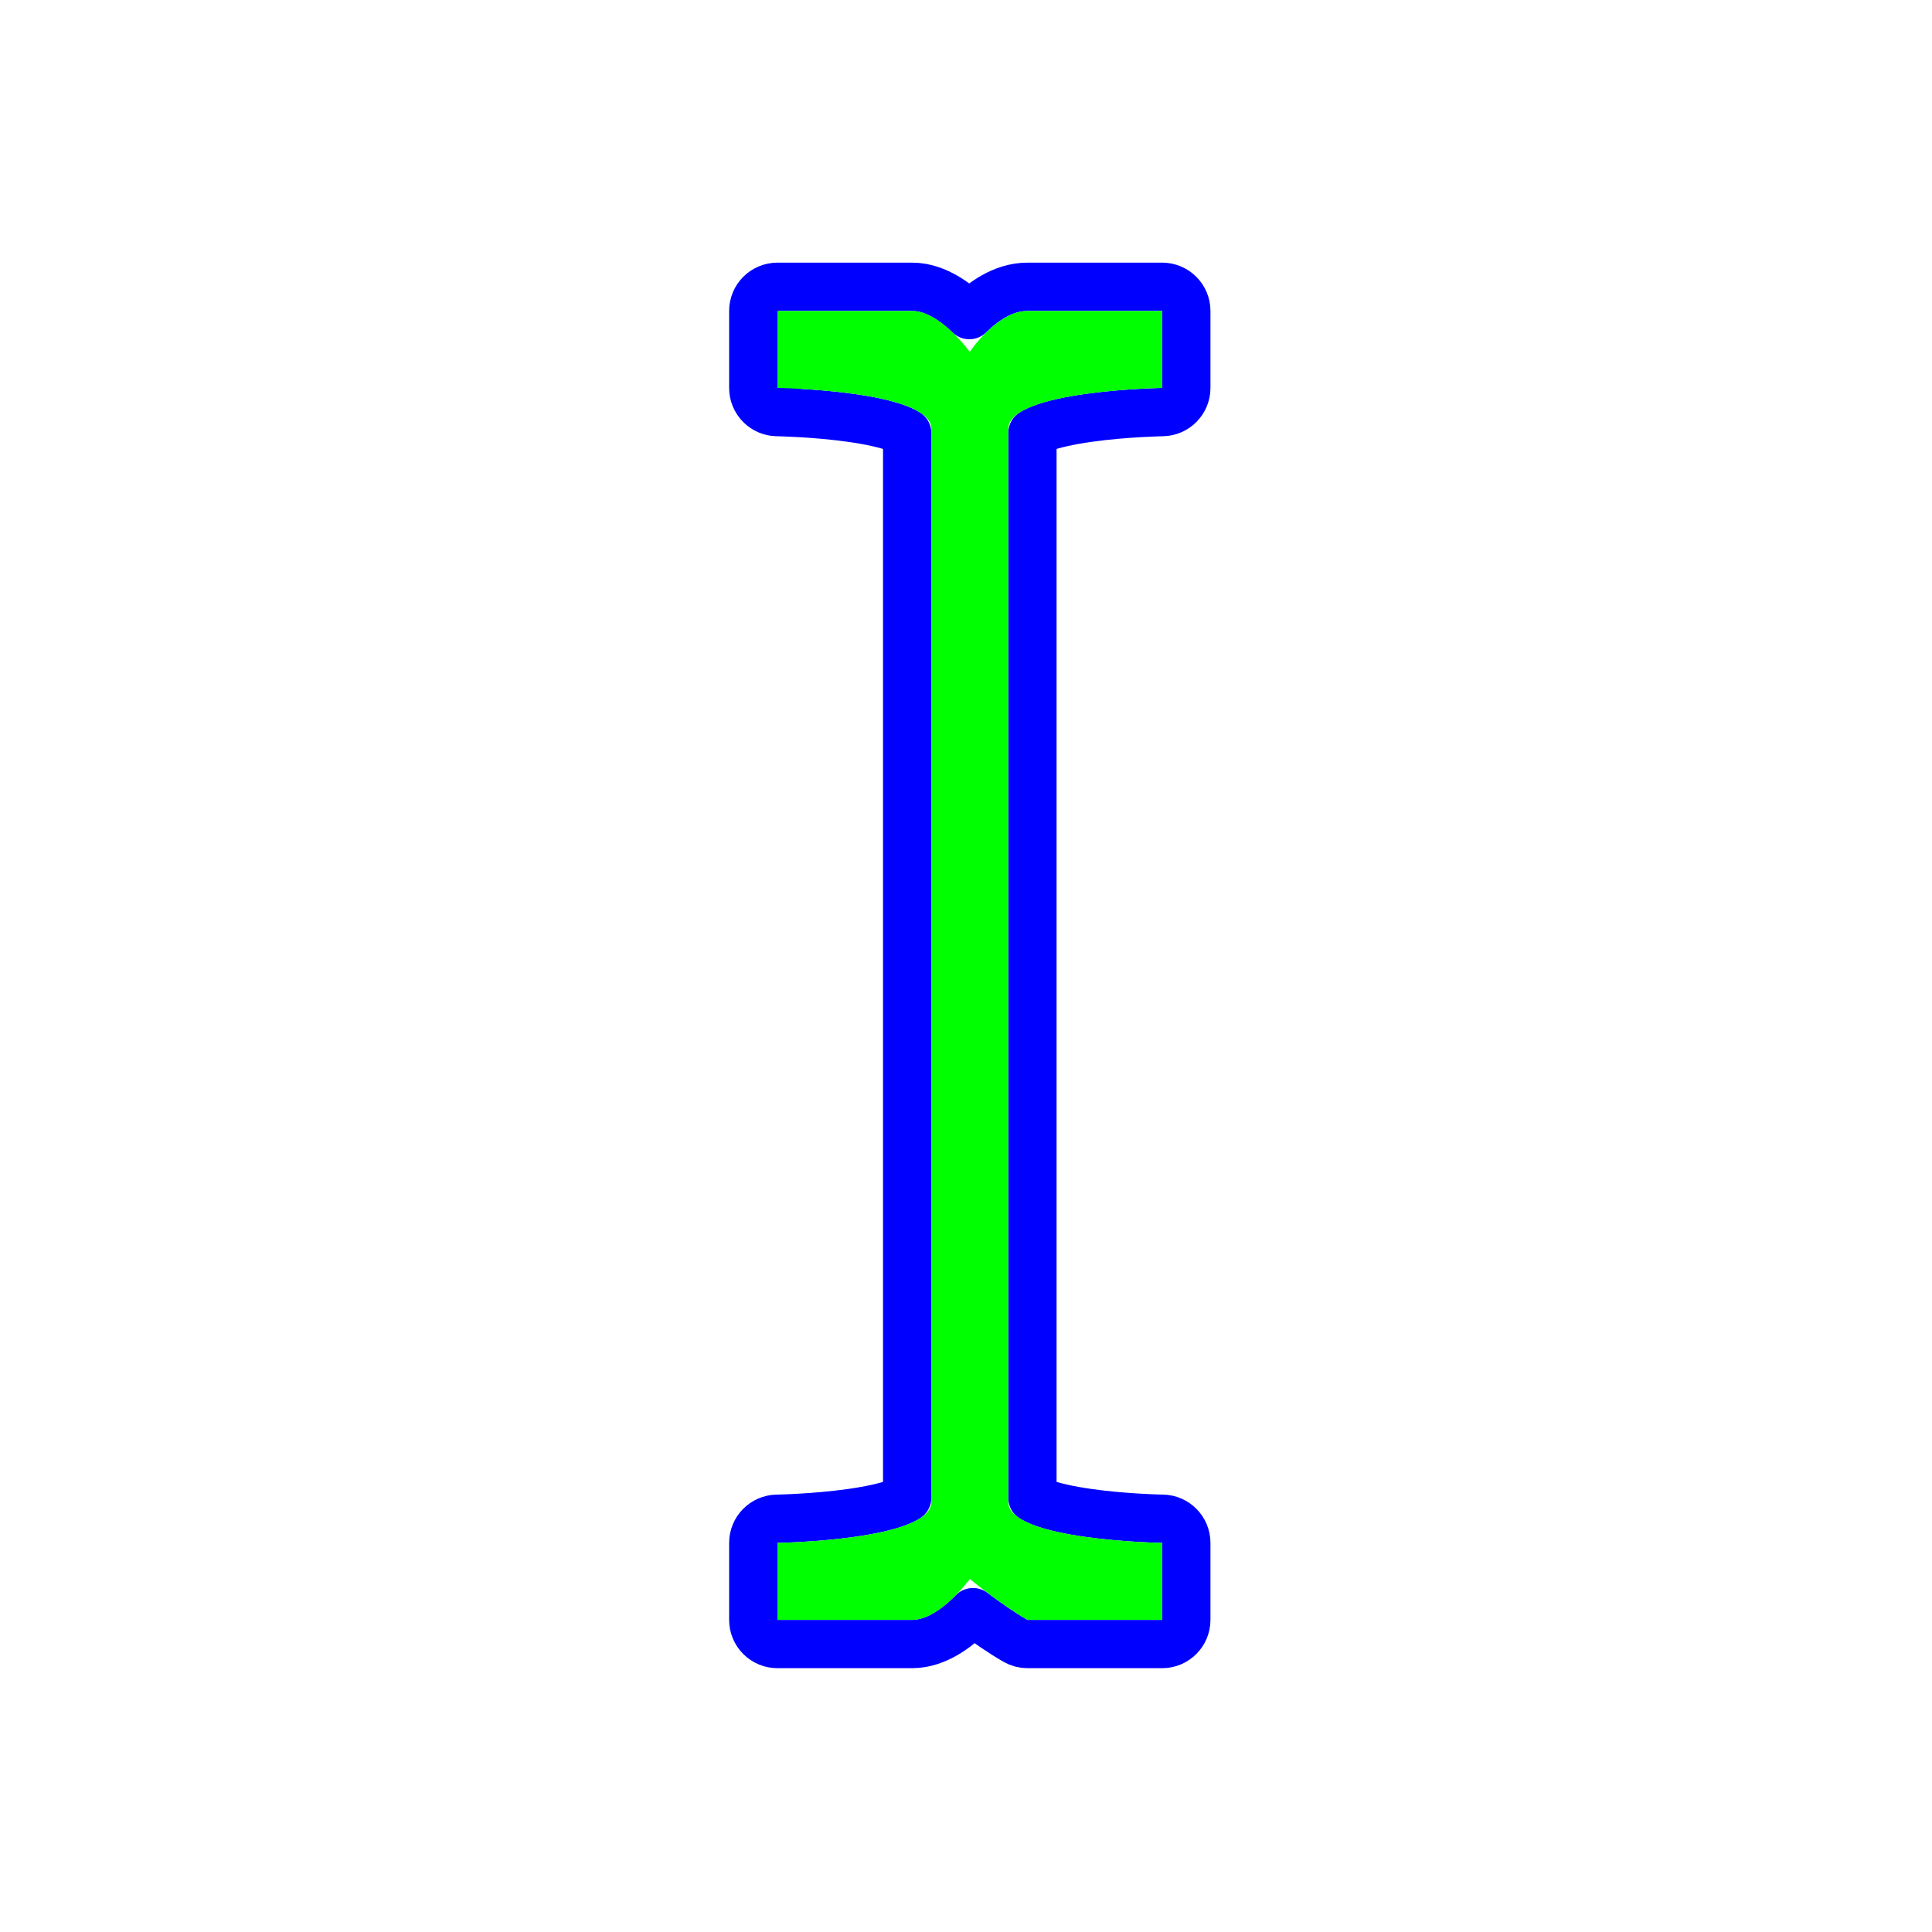 <?xml version="1.0"?>
<svg xmlns="http://www.w3.org/2000/svg" width="200" height="200" viewBox="0 0 200 200" fill="none">
  <path d="M77.98 32.19C77.98 30.809 79.099 29.689 80.48 29.689H94.419C95.736 29.689 96.907 30.163 97.813 30.68C98.735 31.206 99.55 31.873 100.2 32.481C100.249 32.527 100.298 32.573 100.345 32.618C100.383 32.581 100.422 32.544 100.46 32.507C101.644 31.366 103.755 29.689 106.367 29.689H120.306C121.687 29.689 122.806 30.809 122.806 32.19V40.16C122.806 41.525 121.711 42.638 120.346 42.66C120.345 42.66 120.345 42.66 120.345 42.66C120.345 42.66 120.345 42.66 120.345 42.66L120.345 42.66L120.339 42.66L120.31 42.66C120.283 42.661 120.242 42.662 120.187 42.663C120.078 42.666 119.915 42.67 119.705 42.677C119.286 42.691 118.684 42.716 117.96 42.757C116.506 42.84 114.588 42.991 112.689 43.258C110.753 43.531 108.993 43.904 107.775 44.38C107.333 44.552 107.047 44.707 106.876 44.82V155.059C107.047 155.172 107.333 155.327 107.775 155.499C108.993 155.975 110.753 156.348 112.689 156.621C114.588 156.888 116.506 157.039 117.96 157.122C118.684 157.163 119.286 157.188 119.705 157.202C119.915 157.209 120.078 157.213 120.187 157.216C120.242 157.217 120.283 157.218 120.31 157.219L120.339 157.219L120.345 157.219L120.345 157.219C120.345 157.219 120.346 157.219 120.346 157.219C121.711 157.241 122.806 158.354 122.806 159.719V167.69C122.806 169.07 121.687 170.19 120.306 170.19H106.367C105.932 170.19 105.504 170.076 105.126 169.86C103.62 168.999 102.03 167.867 100.852 166.984C100.808 166.952 100.766 166.92 100.723 166.888C100.558 167.055 100.384 167.226 100.2 167.398C99.55 168.006 98.735 168.673 97.813 169.199C96.907 169.716 95.736 170.19 94.419 170.19H80.48C79.099 170.19 77.98 169.07 77.98 167.69V159.719C77.98 158.354 79.076 157.241 80.441 157.219C80.441 157.219 80.441 157.219 80.441 157.219C80.441 157.219 80.441 157.219 80.441 157.219L80.442 157.219L80.448 157.219L80.477 157.219C80.503 157.218 80.544 157.217 80.599 157.216C80.708 157.213 80.872 157.209 81.081 157.202C81.5 157.188 82.102 157.163 82.826 157.122C84.281 157.038 86.198 156.888 88.097 156.621C90.033 156.348 91.793 155.975 93.011 155.499C93.453 155.326 93.739 155.172 93.91 155.058V44.82C93.739 44.707 93.453 44.552 93.011 44.38C91.793 43.904 90.033 43.531 88.097 43.258C86.198 42.991 84.281 42.84 82.826 42.757C82.102 42.716 81.5 42.691 81.081 42.677C80.872 42.67 80.708 42.666 80.599 42.663C80.544 42.662 80.503 42.661 80.477 42.66L80.448 42.66L80.442 42.66L80.441 42.66C80.441 42.66 80.441 42.66 80.441 42.66M77.98 32.19L80.48 40.16C80.441 42.66 80.441 42.66 80.441 42.66M77.98 32.19V40.16C77.98 41.525 79.076 42.638 80.441 42.66M77.98 32.19L80.441 42.66" stroke="#0000FF" stroke-width="5" stroke-linecap="round" stroke-linejoin="round"/>
  <path d="M80.48 32.19V40.16C80.48 40.16 96.41 40.409 96.41 44.394V155.485C96.41 159.47 80.48 159.719 80.48 159.719V167.69H94.419C97.315 167.69 100.393 163.455 100.393 163.455C100.393 163.455 103.624 166.121 106.367 167.69H120.306V159.719C120.306 159.719 104.376 159.47 104.376 155.485V44.394C104.376 40.409 120.306 40.16 120.306 40.16V32.19H106.367C103.207 32.19 100.393 36.424 100.393 36.424C100.393 36.424 97.315 32.19 94.419 32.19H80.48Z" fill="#00FF00"/>
</svg>
